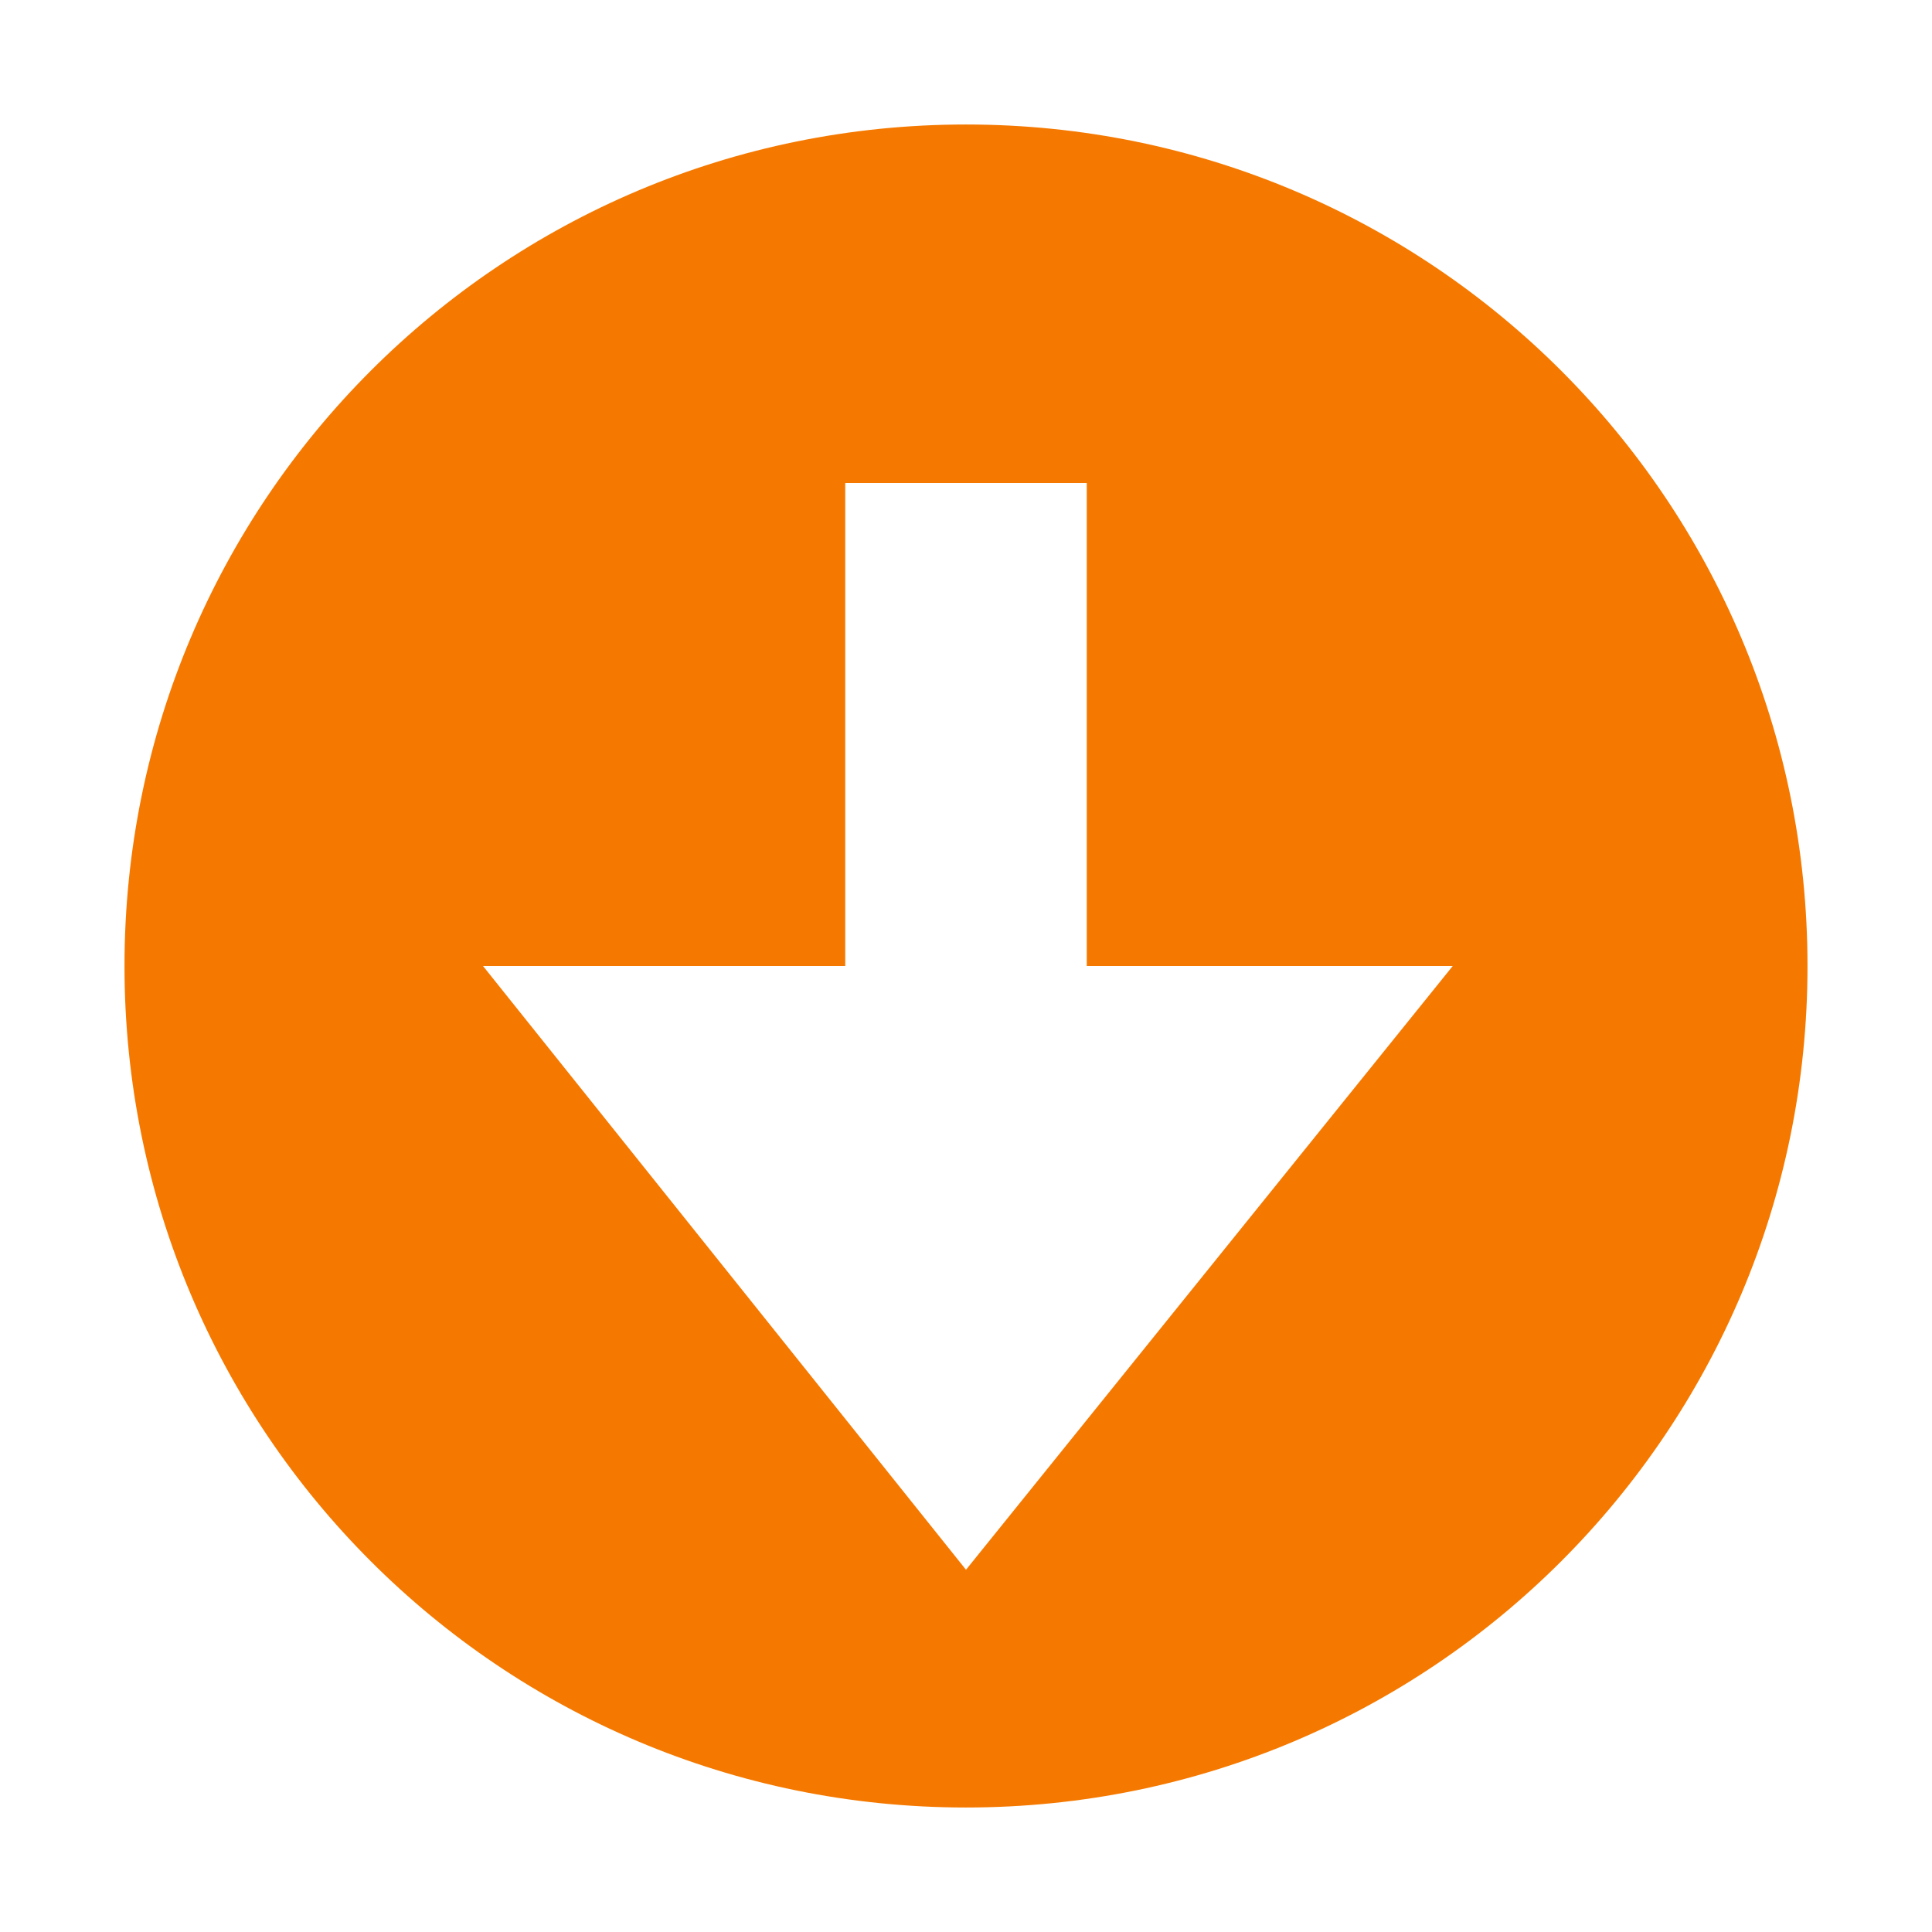 <?xml version="1.0" encoding="UTF-8" standalone="no"?>
<svg
   xmlns:dc="http://purl.org/dc/elements/1.1/"
   xmlns:cc="http://creativecommons.org/ns#"
   xmlns:rdf="http://www.w3.org/1999/02/22-rdf-syntax-ns#"
   xmlns:svg="http://www.w3.org/2000/svg"
   xmlns="http://www.w3.org/2000/svg"
   width="16"
   version="1.1"
   id="svg7384"
   height="16">
  <title
     id="title9167">elementary Symbolic Icon Theme</title>
  <defs
     id="defs7386" />
  <g
     transform="translate(-473,501)"
     style="display:inline"
     label="status"
     id="layer9">
    <path
       style="text-indent:0;text-transform:none;block-progression:tb;color:#bebebe;fill:#f57900;fill-opacity:1;fill-rule:nonzero;stroke:none;stroke-width:1;marker:none;visibility:visible;display:inline;overflow:visible;enable-background:accumulate"
       id="path35234"
       d="m 487.969,-493 c 0,-3.853 -3.115,-6.969 -6.969,-6.969 -3.853,0 -6.969,3.115 -6.969,6.969 0,3.853 3.115,6.969 6.969,6.969 3.853,0 6.969,-3.115 6.969,-6.969 z m -2.938,0 -4.031,5 -4,-5 3,0 0,-4 2,0 0,4 3.031,0 z"
       class="warning" />
  </g>
  <g
     transform="translate(-473,501)"
     style="display:inline"
     id="layer10" />
  <g
     transform="translate(-473,501)"
     style="display:inline"
     id="layer13" />
  <g
     transform="translate(-473,501)"
     id="layer14" />
  <g
     transform="translate(-473,501)"
     style="display:inline"
     id="layer15" />
  <g
     transform="translate(-473,501)"
     style="display:inline"
     id="g71291" />
  <g
     transform="translate(-473,501)"
     style="display:inline"
     id="layer12" />
</svg>
